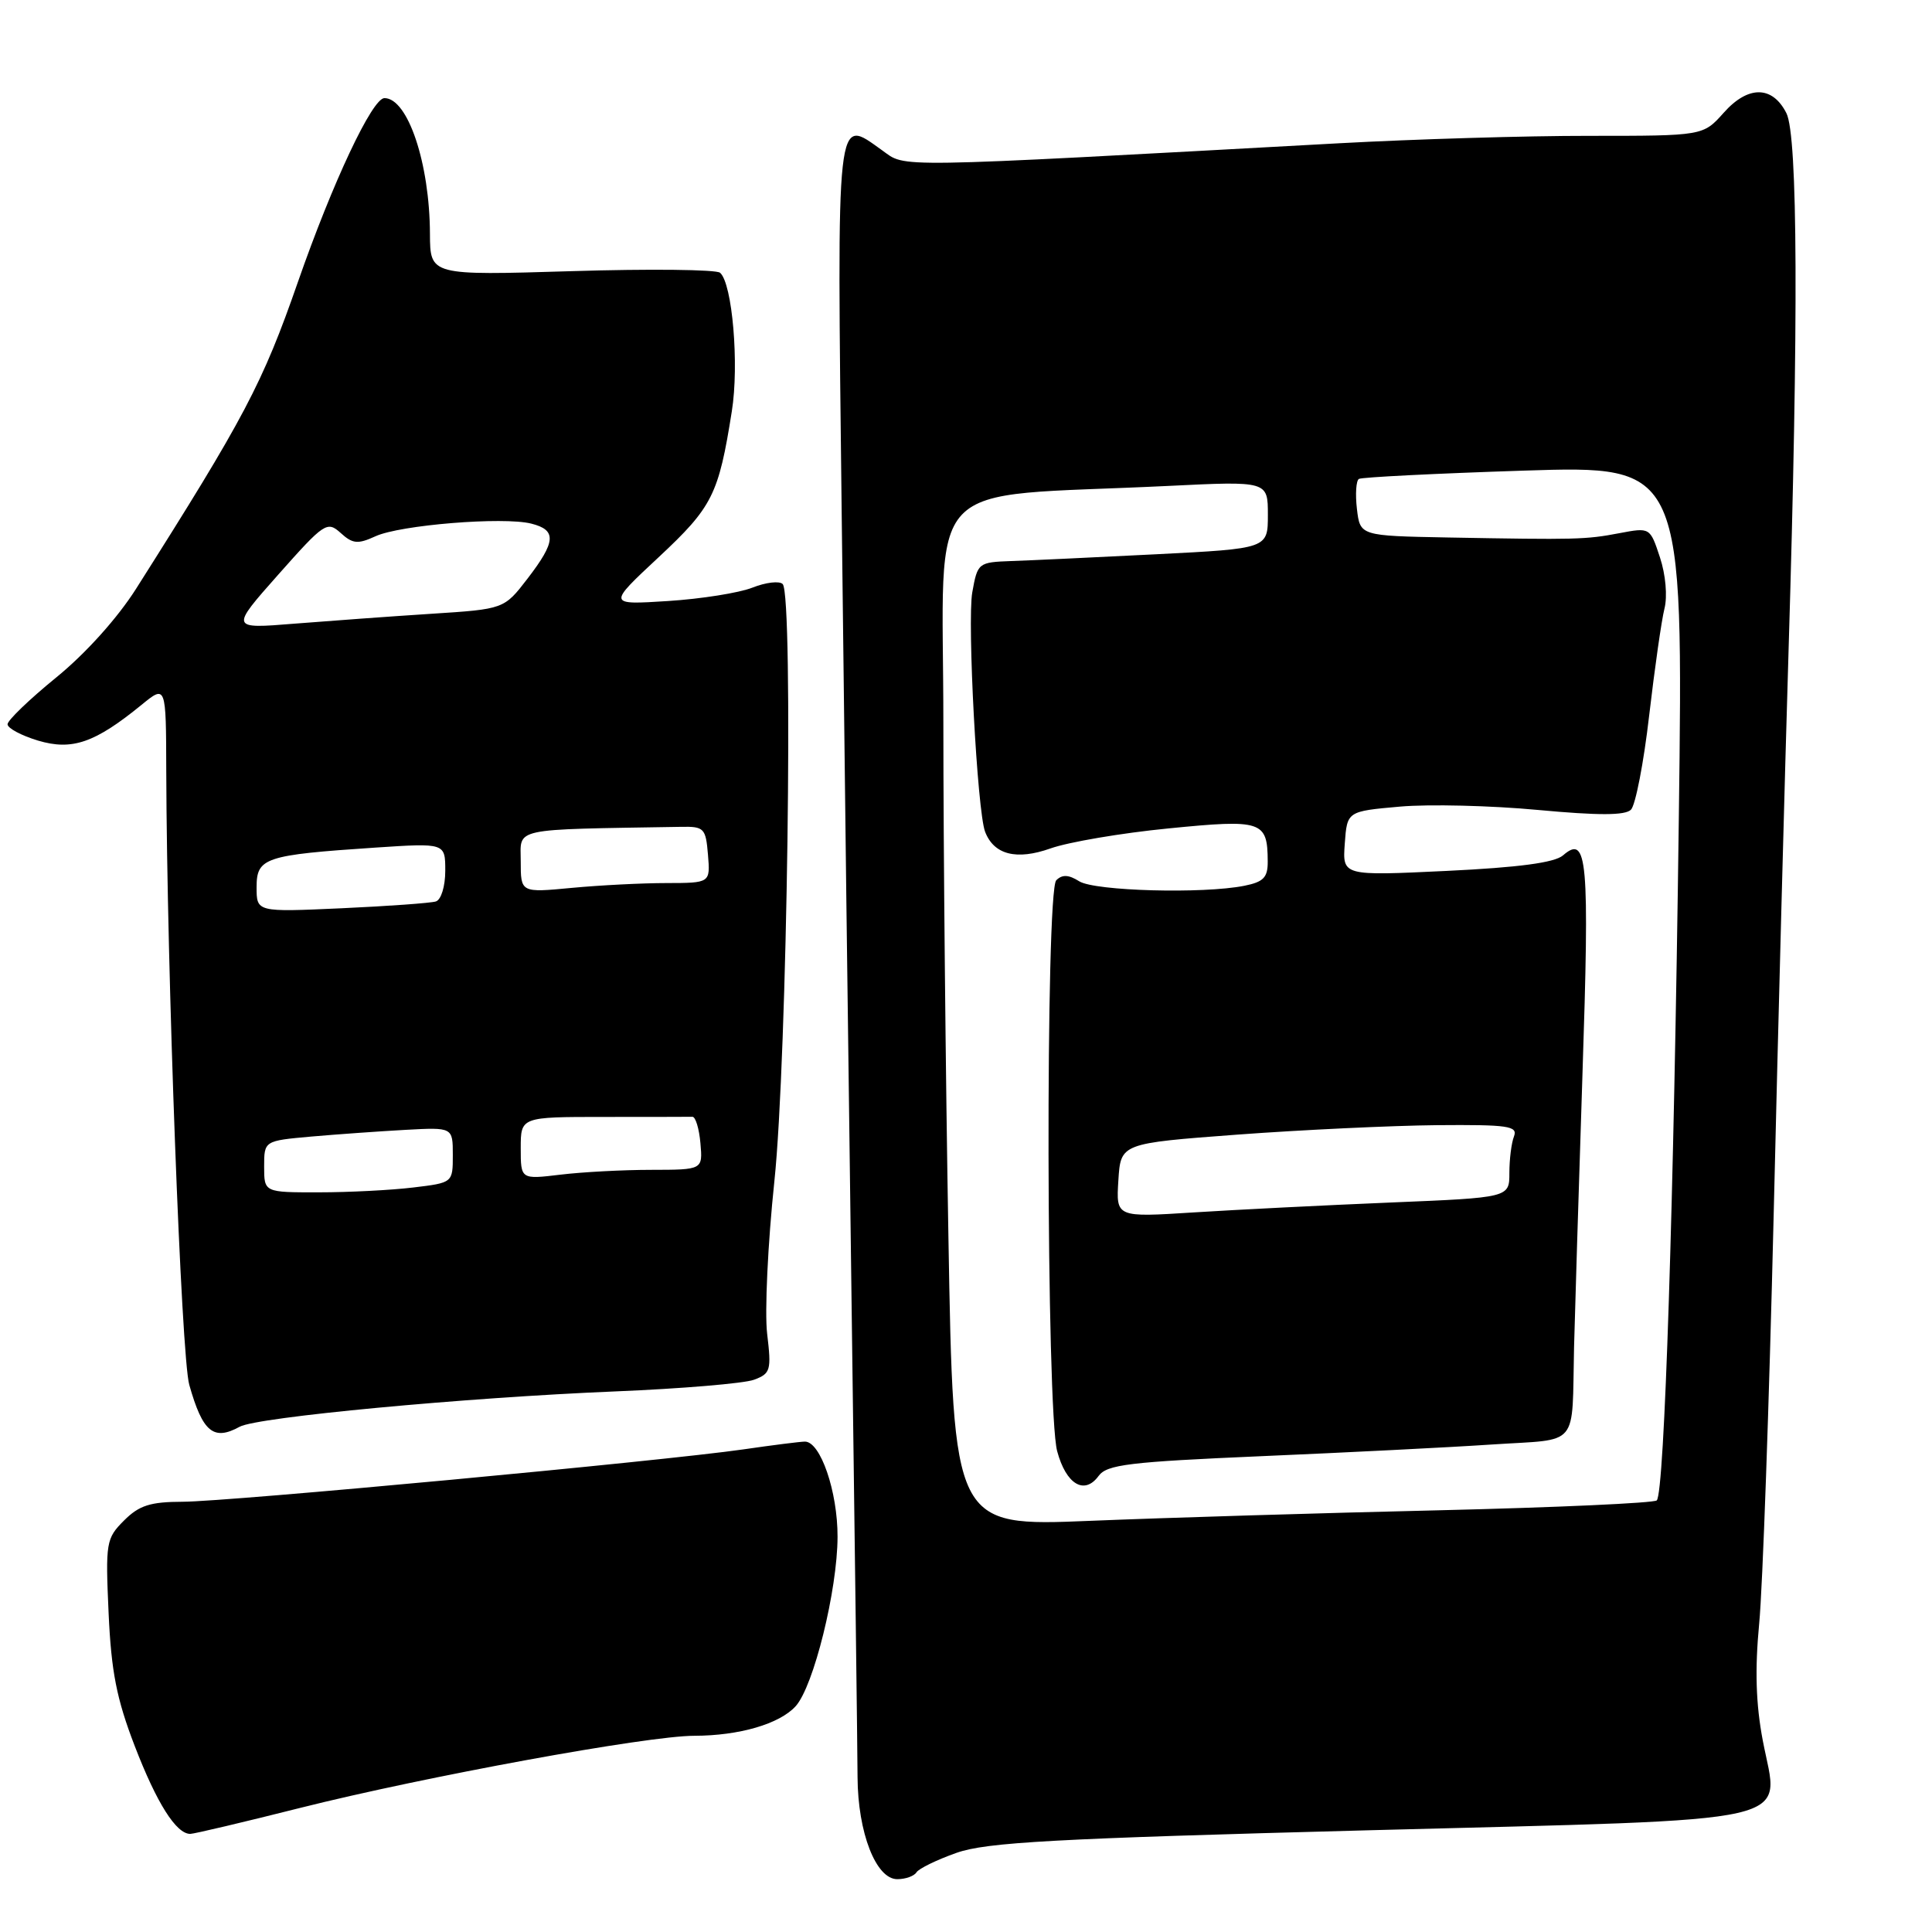 <?xml version="1.0" encoding="UTF-8" standalone="no"?>
<!DOCTYPE svg PUBLIC "-//W3C//DTD SVG 1.1//EN" "http://www.w3.org/Graphics/SVG/1.1/DTD/svg11.dtd" >
<svg xmlns="http://www.w3.org/2000/svg" xmlns:xlink="http://www.w3.org/1999/xlink" version="1.1" viewBox="0 0 256 256">
 <g >
 <path fill="currentColor"
d=" M 121.44 248.09 C 121.75 247.60 124.14 246.43 126.75 245.51 C 130.72 244.11 139.68 243.62 181.37 242.52 C 239.86 240.98 235.72 241.92 233.58 230.64 C 232.66 225.80 232.52 221.24 233.10 215.14 C 233.56 210.39 234.42 186.03 235.02 161.00 C 235.61 135.97 236.51 102.22 237.00 86.00 C 238.32 42.39 238.22 18.00 236.71 15.00 C 234.86 11.33 231.63 11.30 228.40 14.94 C 225.67 18.00 225.67 18.00 210.58 18.00 C 202.29 17.99 187.40 18.44 177.50 18.98 C 117.23 22.28 120.14 22.23 116.89 19.92 C 110.73 15.53 110.90 13.98 111.53 68.23 C 111.84 95.33 112.43 142.70 112.85 173.50 C 113.26 204.30 113.62 232.20 113.63 235.50 C 113.67 242.84 116.07 249.00 118.89 249.00 C 119.99 249.00 121.13 248.59 121.44 248.09 Z  M 39.80 239.55 C 56.32 235.40 85.78 230.00 92.00 230.00 C 97.96 229.99 103.30 228.43 105.43 226.08 C 107.81 223.45 110.96 210.72 110.98 203.65 C 111.00 197.65 108.71 190.98 106.64 191.02 C 106.01 191.03 102.35 191.49 98.51 192.05 C 87.76 193.60 30.17 198.98 24.20 198.99 C 19.91 199.00 18.44 199.47 16.43 201.48 C 14.06 203.85 13.97 204.38 14.39 213.73 C 14.74 221.49 15.45 225.12 17.85 231.35 C 20.77 238.93 23.34 243.00 25.21 243.00 C 25.70 243.00 32.27 241.45 39.80 239.55 Z  M 31.76 189.05 C 34.08 187.77 61.59 185.19 81.50 184.37 C 90.30 184.01 98.57 183.31 99.89 182.83 C 102.11 182.01 102.23 181.58 101.65 176.72 C 101.31 173.85 101.74 164.75 102.61 156.50 C 104.31 140.46 105.16 78.86 103.71 77.39 C 103.28 76.95 101.48 77.16 99.71 77.86 C 97.95 78.56 92.90 79.36 88.50 79.64 C 80.50 80.15 80.50 80.15 87.28 73.83 C 94.41 67.17 95.22 65.56 96.97 54.50 C 97.96 48.31 97.04 37.54 95.41 36.14 C 94.91 35.71 86.06 35.61 75.75 35.93 C 57.00 36.50 57.00 36.50 56.97 31.00 C 56.94 21.64 54.04 13.00 50.94 13.00 C 49.33 13.00 44.08 24.15 39.48 37.35 C 34.79 50.83 32.41 55.33 18.04 78.00 C 15.57 81.90 11.34 86.60 7.46 89.76 C 3.91 92.65 1.00 95.45 1.00 95.97 C 1.00 96.49 2.82 97.46 5.03 98.13 C 9.55 99.48 12.57 98.44 18.75 93.40 C 22.00 90.74 22.00 90.74 22.03 102.12 C 22.11 128.65 24.02 179.79 25.08 183.50 C 26.85 189.76 28.29 190.96 31.76 189.05 Z  M 125.67 163.88 C 125.30 142.77 125.00 112.17 125.00 95.87 C 125.00 62.44 121.63 66.00 154.75 64.39 C 168.00 63.74 168.00 63.74 168.00 68.22 C 168.00 72.69 168.00 72.69 153.25 73.44 C 145.14 73.85 136.48 74.26 134.02 74.34 C 129.62 74.50 129.53 74.57 128.83 78.50 C 128.15 82.37 129.49 107.50 130.53 110.21 C 131.70 113.26 134.69 114.02 139.20 112.42 C 141.56 111.58 148.60 110.38 154.83 109.77 C 167.25 108.54 167.95 108.77 167.98 114.12 C 168.00 116.27 167.43 116.86 164.88 117.37 C 159.43 118.46 145.09 118.07 143.01 116.78 C 141.60 115.89 140.75 115.85 139.96 116.64 C 138.52 118.08 138.63 186.90 140.08 192.29 C 141.26 196.69 143.69 198.14 145.57 195.57 C 146.68 194.06 149.60 193.71 167.17 192.95 C 178.35 192.47 192.11 191.78 197.75 191.40 C 209.44 190.63 208.26 192.04 208.57 178.50 C 208.68 174.10 209.18 157.90 209.68 142.50 C 210.63 113.74 210.35 110.53 207.11 113.34 C 205.99 114.31 201.26 114.94 191.69 115.40 C 177.88 116.06 177.88 116.06 178.19 111.78 C 178.50 107.50 178.50 107.50 185.50 106.88 C 189.35 106.54 197.57 106.74 203.76 107.32 C 211.84 108.07 215.34 108.06 216.11 107.29 C 216.71 106.69 217.80 101.08 218.52 94.83 C 219.25 88.58 220.16 82.19 220.55 80.64 C 220.96 79.02 220.71 76.14 219.95 73.85 C 218.64 69.88 218.64 69.88 214.57 70.65 C 210.11 71.50 208.88 71.53 191.86 71.22 C 180.22 71.00 180.22 71.00 179.80 67.44 C 179.57 65.48 179.69 63.69 180.06 63.46 C 180.44 63.23 190.26 62.74 201.90 62.36 C 223.06 61.68 223.06 61.68 222.45 108.59 C 221.79 159.57 220.55 197.78 219.53 198.81 C 219.17 199.16 206.19 199.75 190.69 200.12 C 175.18 200.48 154.36 201.11 144.41 201.52 C 126.33 202.26 126.33 202.26 125.67 163.88 Z  M 148.19 156.40 C 148.50 151.50 148.50 151.50 164.00 150.34 C 172.53 149.71 184.39 149.15 190.36 149.09 C 199.87 149.01 201.14 149.20 200.61 150.58 C 200.27 151.45 200.00 153.63 200.00 155.43 C 200.00 158.69 200.00 158.69 184.25 159.34 C 175.59 159.70 163.86 160.29 158.19 160.65 C 147.88 161.31 147.88 161.31 148.19 156.40 Z  M 35.00 154.58 C 35.00 151.16 35.00 151.16 41.25 150.60 C 44.69 150.30 50.31 149.90 53.75 149.71 C 60.00 149.37 60.00 149.37 60.00 153.05 C 60.00 156.72 60.00 156.72 54.75 157.35 C 51.86 157.70 46.24 157.99 42.25 157.99 C 35.00 158.00 35.00 158.00 35.00 154.58 Z  M 69.00 152.14 C 69.00 148.00 69.00 148.00 80.00 148.00 C 86.05 148.00 91.34 147.99 91.75 147.98 C 92.16 147.97 92.64 149.54 92.81 151.48 C 93.12 155.00 93.12 155.00 86.31 155.01 C 82.56 155.01 77.14 155.30 74.25 155.65 C 69.00 156.28 69.00 156.28 69.00 152.14 Z  M 34.00 117.56 C 34.00 113.65 35.07 113.29 49.75 112.31 C 59.00 111.70 59.00 111.70 59.00 115.38 C 59.00 117.45 58.45 119.23 57.75 119.45 C 57.06 119.66 51.44 120.07 45.25 120.35 C 34.00 120.86 34.00 120.86 34.00 117.56 Z  M 69.00 114.14 C 69.00 109.62 67.47 109.94 90.25 109.56 C 93.30 109.50 93.52 109.74 93.81 113.25 C 94.12 117.00 94.12 117.00 88.31 117.01 C 85.11 117.01 79.46 117.30 75.75 117.65 C 69.00 118.29 69.00 118.29 69.00 114.14 Z  M 36.88 76.13 C 42.98 69.25 43.35 69.01 45.14 70.62 C 46.73 72.07 47.41 72.13 49.75 71.06 C 53.01 69.56 66.68 68.45 70.39 69.38 C 73.78 70.23 73.68 71.75 69.90 76.67 C 66.79 80.71 66.79 80.71 57.15 81.33 C 51.84 81.67 43.67 82.27 39.00 82.64 C 30.50 83.33 30.50 83.33 36.88 76.13 Z "/>
</g>
</svg>